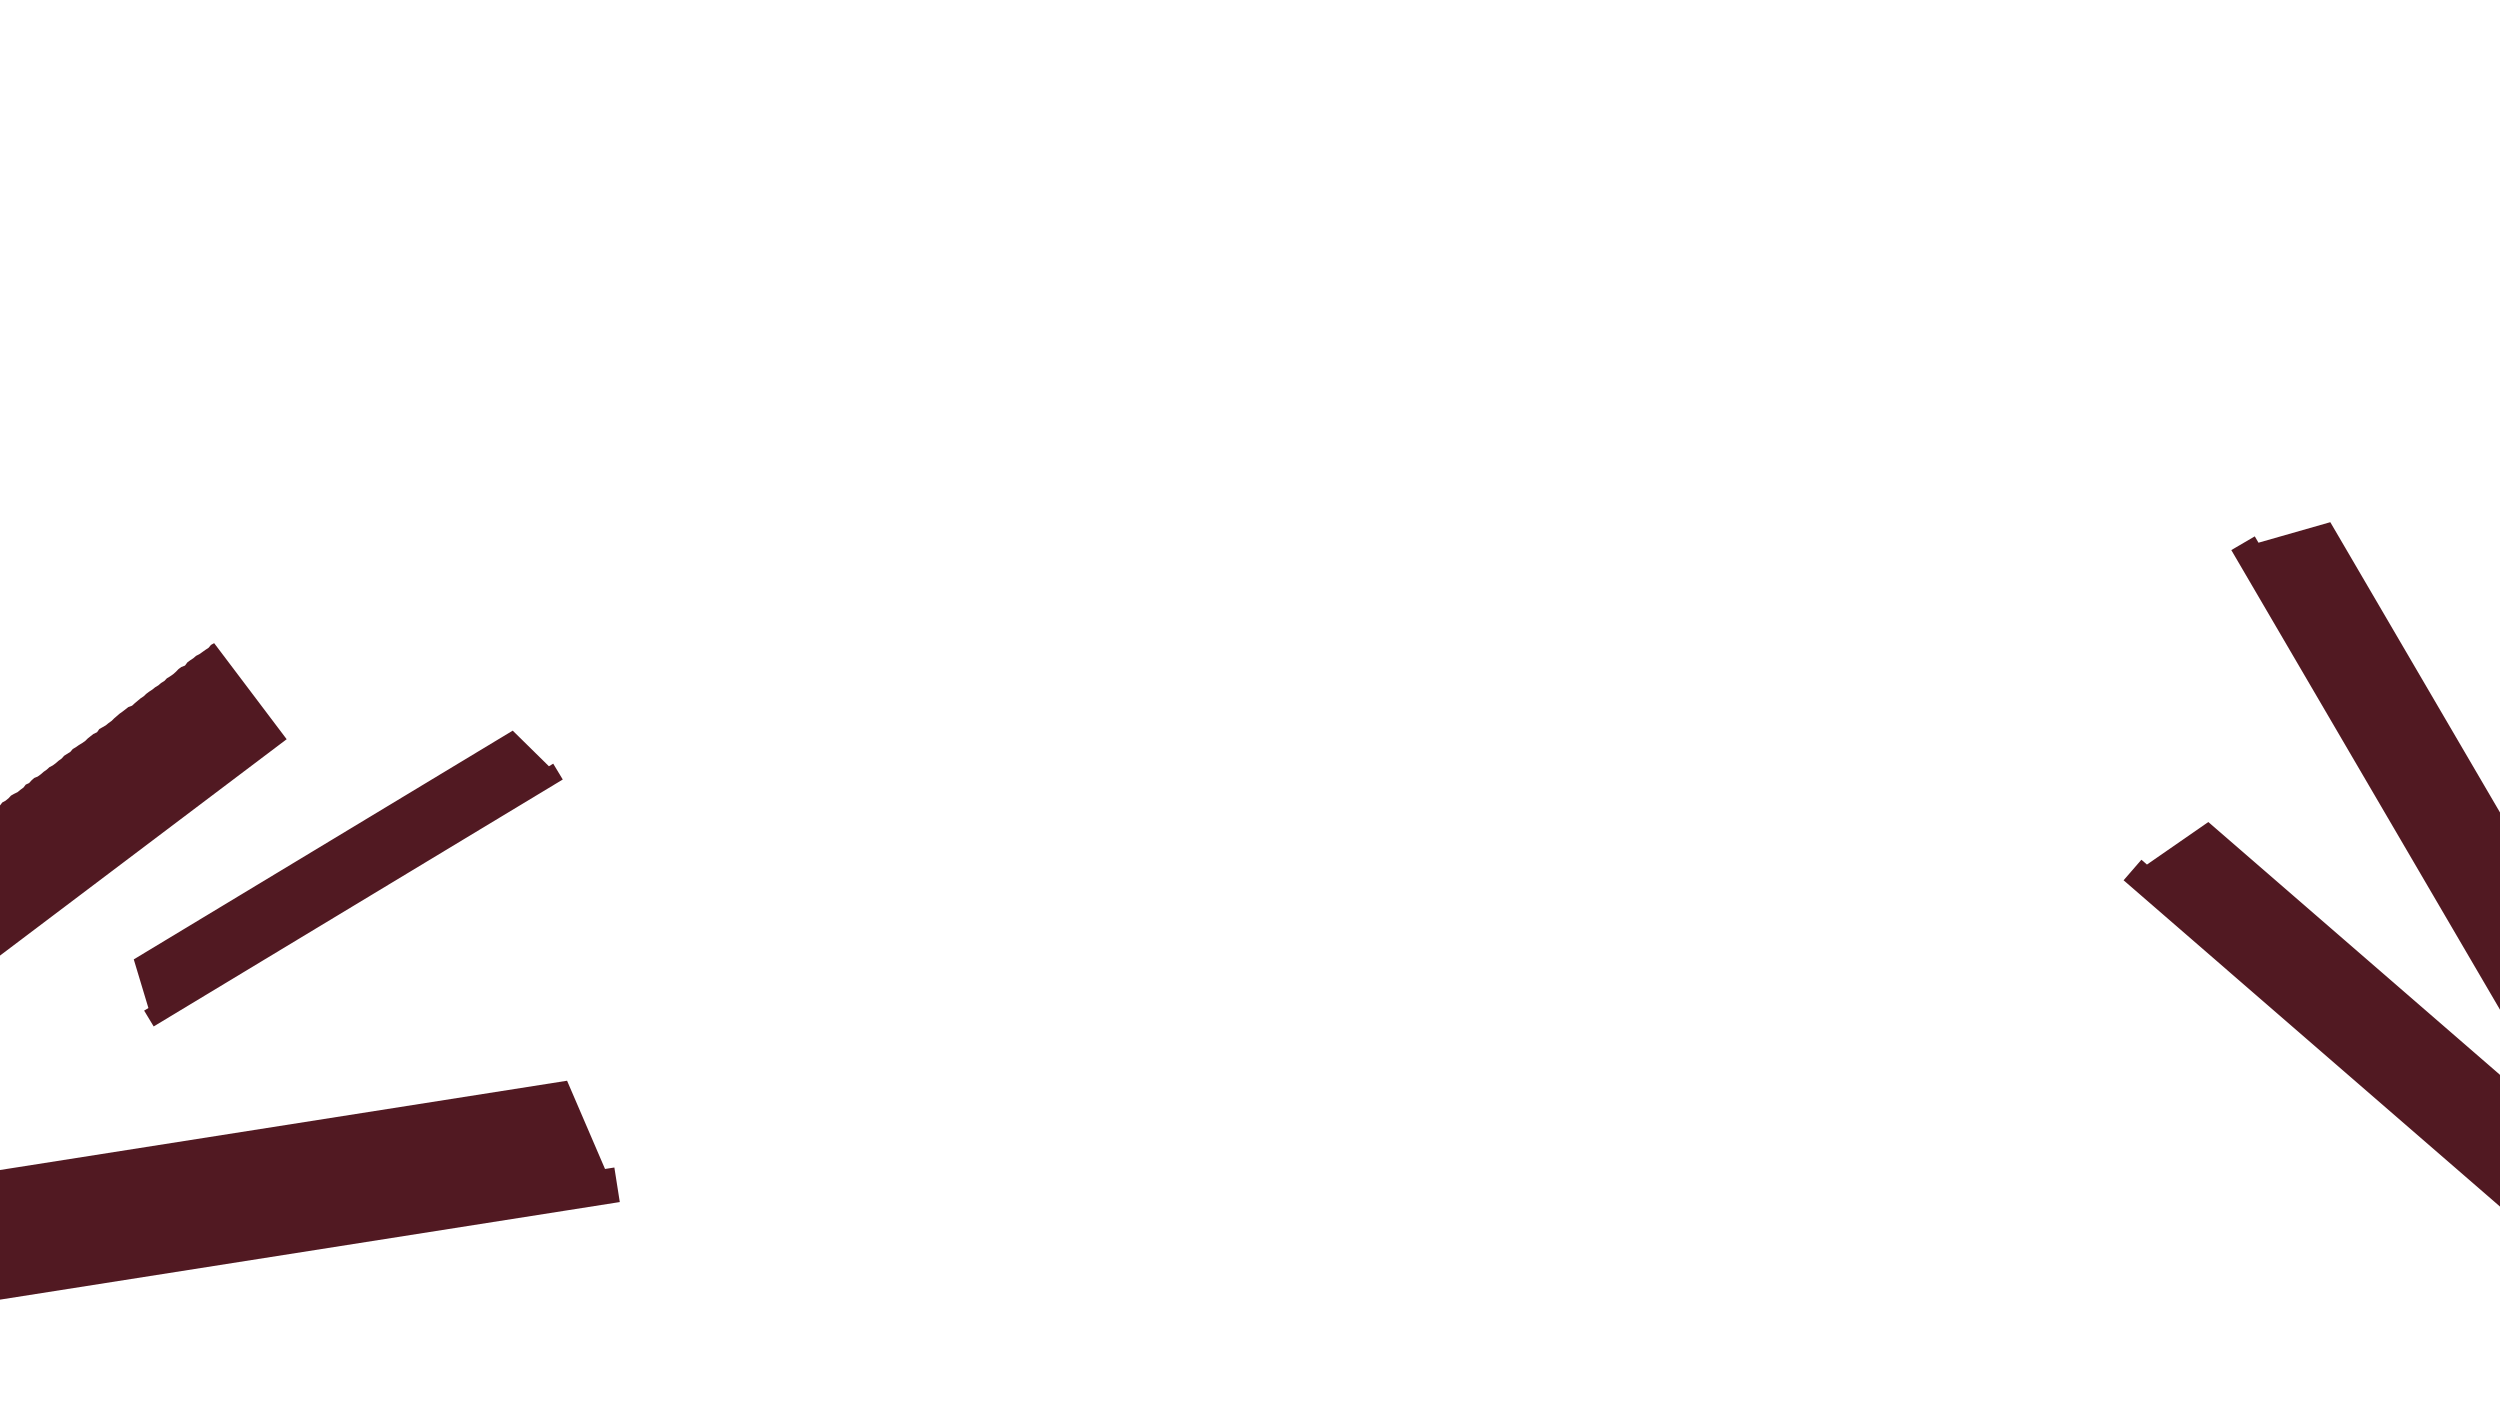 <svg width="1920" height="1080" viewBox="0 0 1920 1080" fill="none" xmlns="http://www.w3.org/2000/svg">
<g clip-path="url(#clip0_1053_1107)">
<path d="M164.35 494L162.02 495.3L160.19 497.51L157.7 499.14L153.12 502.4L150.56 503.7L148.52 505.49L146.04 507.13L143.92 508.69L142.08 511.16L139.2 512.28L137.04 513.9L135.17 515.86L132.99 517.8L130.57 519.49L128.18 520.92L126.2 522.99L123.66 524.55L121.66 526.32L119.08 527.89L117 529.59L114.54 531.19L112.33 532.85L110.36 534.73L107.87 536.41L103.61 539.97L101.41 541.99L98.59 543.01L94.27 546.38L91.92 548.04L87.7 551.67L85.74 553.63L83.31 555.37L81.18 557.11L76.27 559.9L74.54 562.35L71.71 563.7L67.45 567.07L65.51 568.99L63.05 570.72L60.56 572.22L58.32 573.81L55.92 575.21L54.06 577.4L49.24 580.44L47.42 582.5L44.94 584.29L42.88 586.1L40.54 587.84L37.96 589.19L35.96 591.03L33.53 592.74L31.48 594.55L28.93 596.41L26.36 597.44L24.34 599.19L22.35 601.39L19.77 602.59L18.04 604.84L15.64 606.59L13.5 608.36L10.7 609.73L8.42 611.04L6.58 613.05L4.27 614.93L1.78 616.28L-0.05 618.64L-3 619.84L-5.13 621.37L-6.99 623.3L-14.09 628.11L-16.05 630.39L-18.69 631.55L-20.47 633.93L-23.19 635.04L-24.83 637.16L-27.21 639.11L-31.97 642.31L-34.25 643.97L-36.67 645.55L-38.7 647.58L-41.5 648.65L-43.62 650.31L-47.69 654.15L-50.33 655.74L-52.42 657.43L-54.31 659.43L-56.81 661.17L-59.42 662.39L-61.28 664.34L-65.8 667.97L-68.45 669.47L-70.72 671.02L-72.68 673.07L-75.28 674.37L-77.22 676.26L-79.71 677.95L-81.62 680.06L-84.22 681.3L-86.08 683.46L-93.37 687.95L-95.23 690.15L-97.71 691.82L-99.92 693.5L-102.37 695.09L-106.5 698.82L-108.79 700.57L-111.35 702.07L-113.36 703.8L-115.77 705.47L-118.29 706.8L-120.3 708.63L-125.13 711.88L-127.08 713.74L-129.37 715.71L-132.09 717.04L-134.08 718.73L-135.86 720.82L-138.33 722.63L-140.4 724.45L-142.7 726.21L-144.96 727.92L-147.2 729.65L-152.12 732.73L-154.09 734.79L-156.73 735.92L-158.5 738.17L-163.49 741.25L-165.66 742.94L-167.57 744.91L-170.18 746.58L-172.37 748.26L-174.77 749.89L-177.46 751.25L-181.48 754.92L-183.52 756.92L-185.97 758.66L-188.75 759.76L-190.6 761.67L-195.07 765.39L-197.34 767.15L-199.55 769.07L-202.12 770.33L-204.06 772.25L-206.34 774.12L-211.29 776.98L-213.18 779.23L-218.07 782.26L-219.91 784.38L-220 784.58L-164.53 858.08L220.16 567.72L164.55 494.05L164.35 494Z" fill="#3E000A" fill-opacity="0.9"/>
<path d="M421.573 588.487L393.761 561.128L102.728 736.805L113.977 774.161L110.687 776.148L118.027 788.31L432.207 598.658L424.868 586.495L421.573 588.487Z" fill="#3E000A" fill-opacity="0.9"/>
<path d="M464.659 897.77L435.509 830L-198.864 929.874L-205.826 1003.32L-213 1004.45L-208.832 1031L476 923.18L471.832 896.639L464.659 897.77Z" fill="#3E000A" fill-opacity="0.9"/>
<path d="M2047.96 1009.94L2073.6 958.644L1696 631.314L1648.86 663.98L1644.59 660.282L1630.91 676.058L2038.55 1029.43L2052.23 1013.64L2047.96 1009.94Z" fill="#3E000A" fill-opacity="0.9"/>
<path d="M2001.09 872.774L2041.87 832.452L1789.67 401.038L1734.52 416.799L1731.67 411.925L1713.64 422.461L1985.91 888.195L2003.94 877.649L2001.09 872.774Z" fill="#3E000A" fill-opacity="0.9"/>
</g>
<defs>
<clipPath id="clip0_1053_1107">
<rect width="1920" height="1080" fill="white"/>
</clipPath>
</defs>
</svg>
